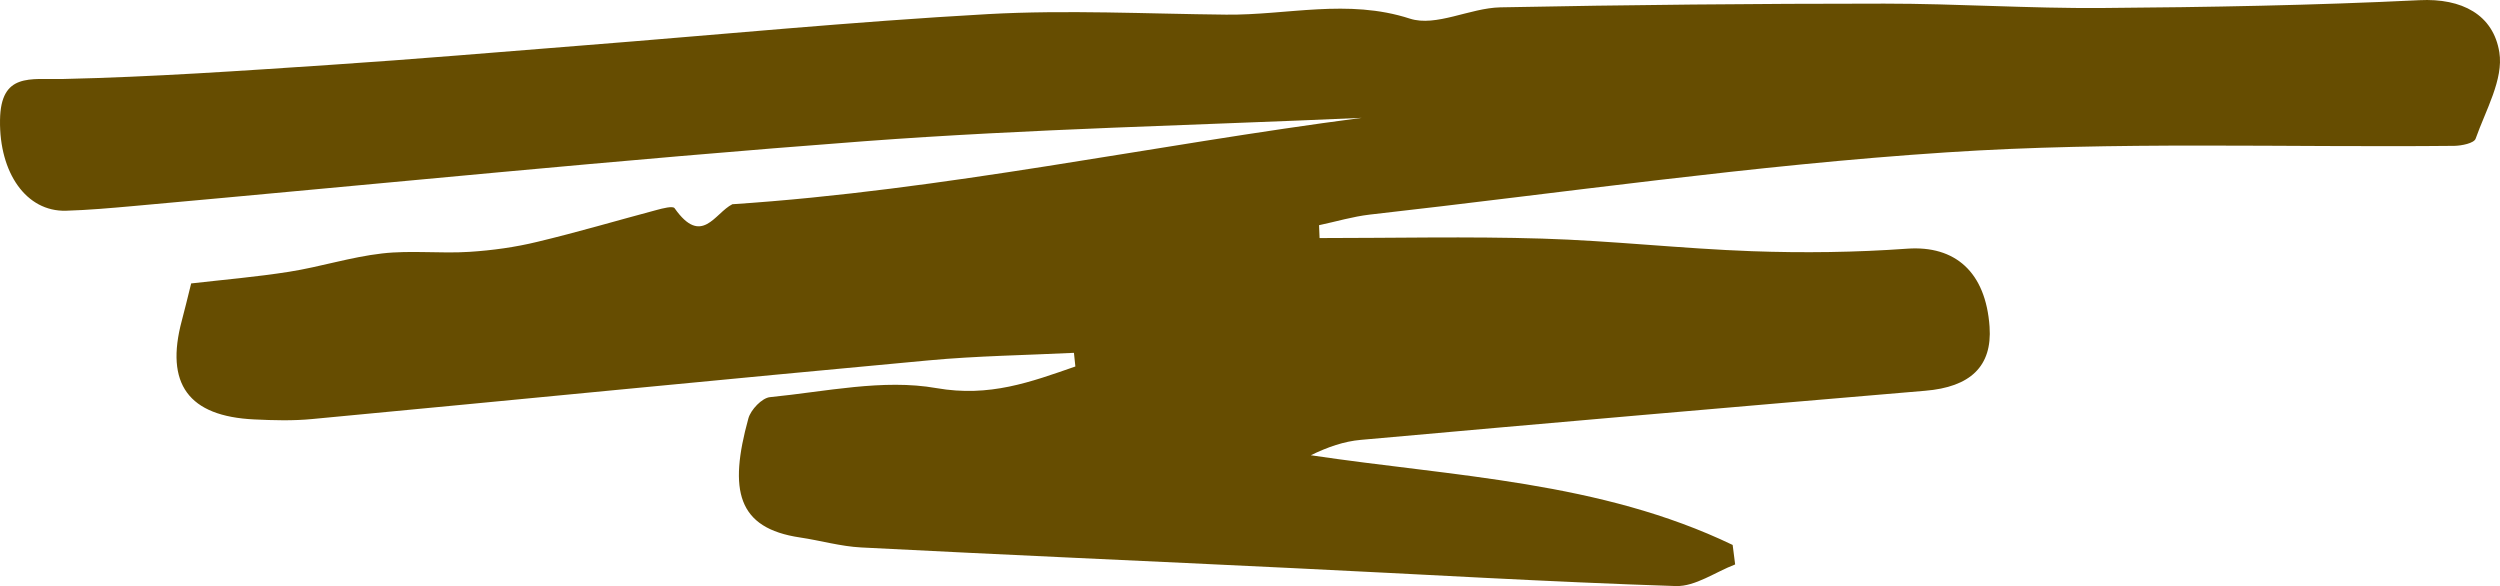 <svg xmlns="http://www.w3.org/2000/svg" viewBox="0 0 273 64" fill="none" preserveAspectRatio="none">
  <path
    d="M117.287 38.529C111.994 38.789 106.671 38.862 101.392 39.354C78.96 41.426 56.527 43.643 34.094 45.758C32.006 45.961 29.888 45.903 27.785 45.802C20.575 45.468 17.999 41.919 19.859 34.993C20.174 33.82 20.46 32.618 20.875 30.951C24.395 30.546 28 30.241 31.576 29.677C34.981 29.14 38.3 28.068 41.72 27.677C44.867 27.315 48.086 27.706 51.248 27.503C53.752 27.344 56.27 26.996 58.702 26.402C63.065 25.359 67.371 24.084 71.721 22.925C72.364 22.751 73.48 22.462 73.666 22.737C76.628 26.953 78.058 23.258 79.975 22.302C103.066 20.781 125.756 15.855 148.704 12.87C130.606 13.682 112.48 14.073 94.411 15.42C67.758 17.42 41.148 20.114 14.509 22.505C12.076 22.722 9.644 22.94 7.198 23.012C2.863 23.128 -0.084 18.869 0.002 13.117C0.073 7.901 3.292 8.698 6.869 8.626C16.655 8.408 26.426 7.727 36.197 7.075C45.354 6.467 54.51 5.684 63.666 4.96C78.402 3.801 93.109 2.367 107.873 1.541C116.514 1.063 125.227 1.512 133.897 1.599C140.564 1.671 147.159 -0.169 153.955 2.033C156.816 2.961 160.507 0.874 163.84 0.802C177.818 0.527 191.795 0.396 205.773 0.396C213.699 0.396 221.61 0.932 229.536 0.874C241.096 0.787 252.656 0.585 264.201 0.02C268.836 -0.212 272.27 1.599 272.928 5.713C273.4 8.654 271.44 12.03 270.338 15.145C270.167 15.638 268.822 15.913 268.021 15.927C249.537 16.116 230.995 15.42 212.583 16.637C191.524 18.014 170.579 21.071 149.591 23.432C147.717 23.649 145.886 24.2 144.04 24.591C144.054 25.055 144.083 25.518 144.097 25.997C152.195 25.997 160.292 25.808 168.39 26.055C176.03 26.286 183.669 27.156 191.309 27.431C196.96 27.634 202.64 27.561 208.277 27.156C213.498 26.793 216.846 29.691 217.261 35.689C217.562 40.006 215.158 42.267 210.222 42.672C189.678 44.411 169.134 46.193 148.604 48.033C146.773 48.192 144.984 48.815 143.139 49.713C158.762 52.046 174.728 52.553 189.206 59.507L189.478 61.637C187.317 62.463 185.129 64.056 183.011 63.998C169.091 63.549 155.199 62.709 141.279 62.043C125.527 61.275 109.79 60.594 94.039 59.782C91.807 59.667 89.618 59.029 87.386 58.696C80.49 57.682 79.561 53.538 81.721 45.7C81.978 44.744 83.209 43.455 84.081 43.368C90.147 42.774 96.428 41.354 102.265 42.383C108.059 43.397 112.551 41.716 117.43 40.021C117.373 39.514 117.33 39.021 117.273 38.514L117.287 38.529Z"
    fill="#664D01" />
</svg>